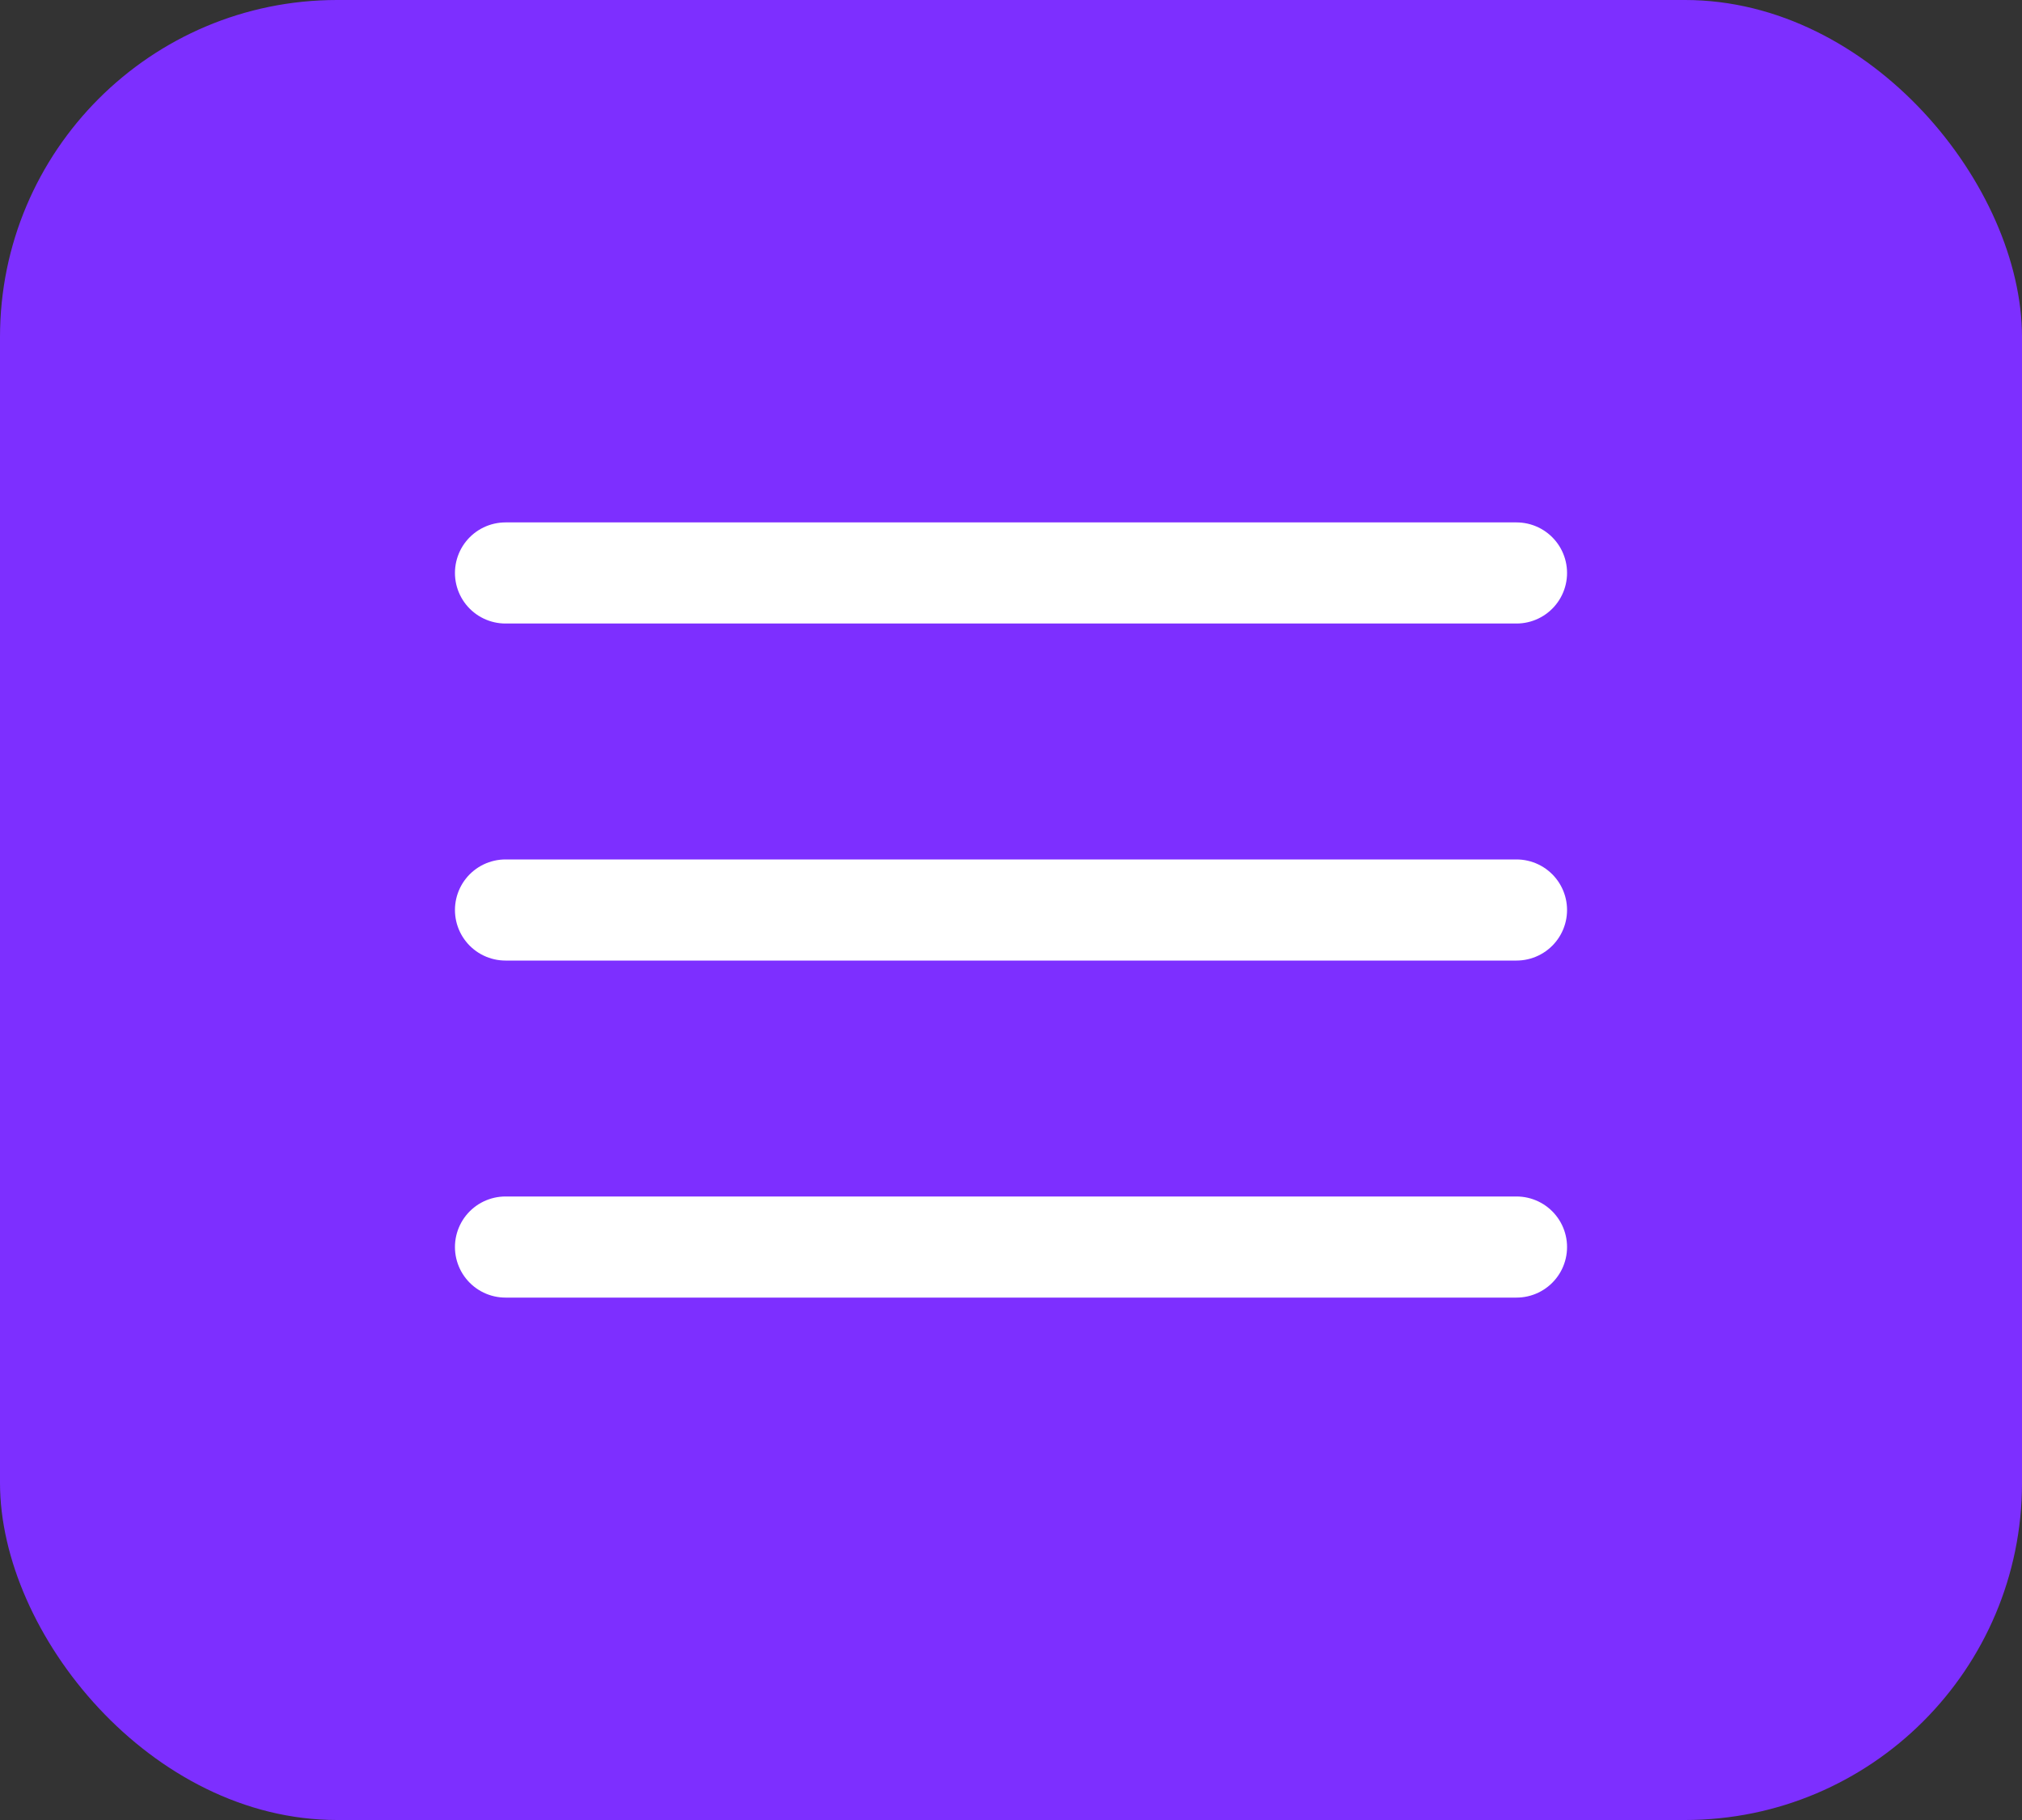 <svg width="30" height="27" viewBox="0 0 30 27" fill="none" xmlns="http://www.w3.org/2000/svg">
<rect x="0" y="0" width="30" height="27" fill="#333333" stroke="none"/>
<rect width="30" height="27" rx="5" fill="#7D2FFF"/>
<path d="M7.5 8.5H22.5" stroke="white" stroke-width="1.5" stroke-linecap="round"/>
<path d="M7.5 13.5H22.5" stroke="white" stroke-width="1.5" stroke-linecap="round"/>
<path d="M7.5 18.5H22.5" stroke="white" stroke-width="1.5" stroke-linecap="round"/>
</svg>
